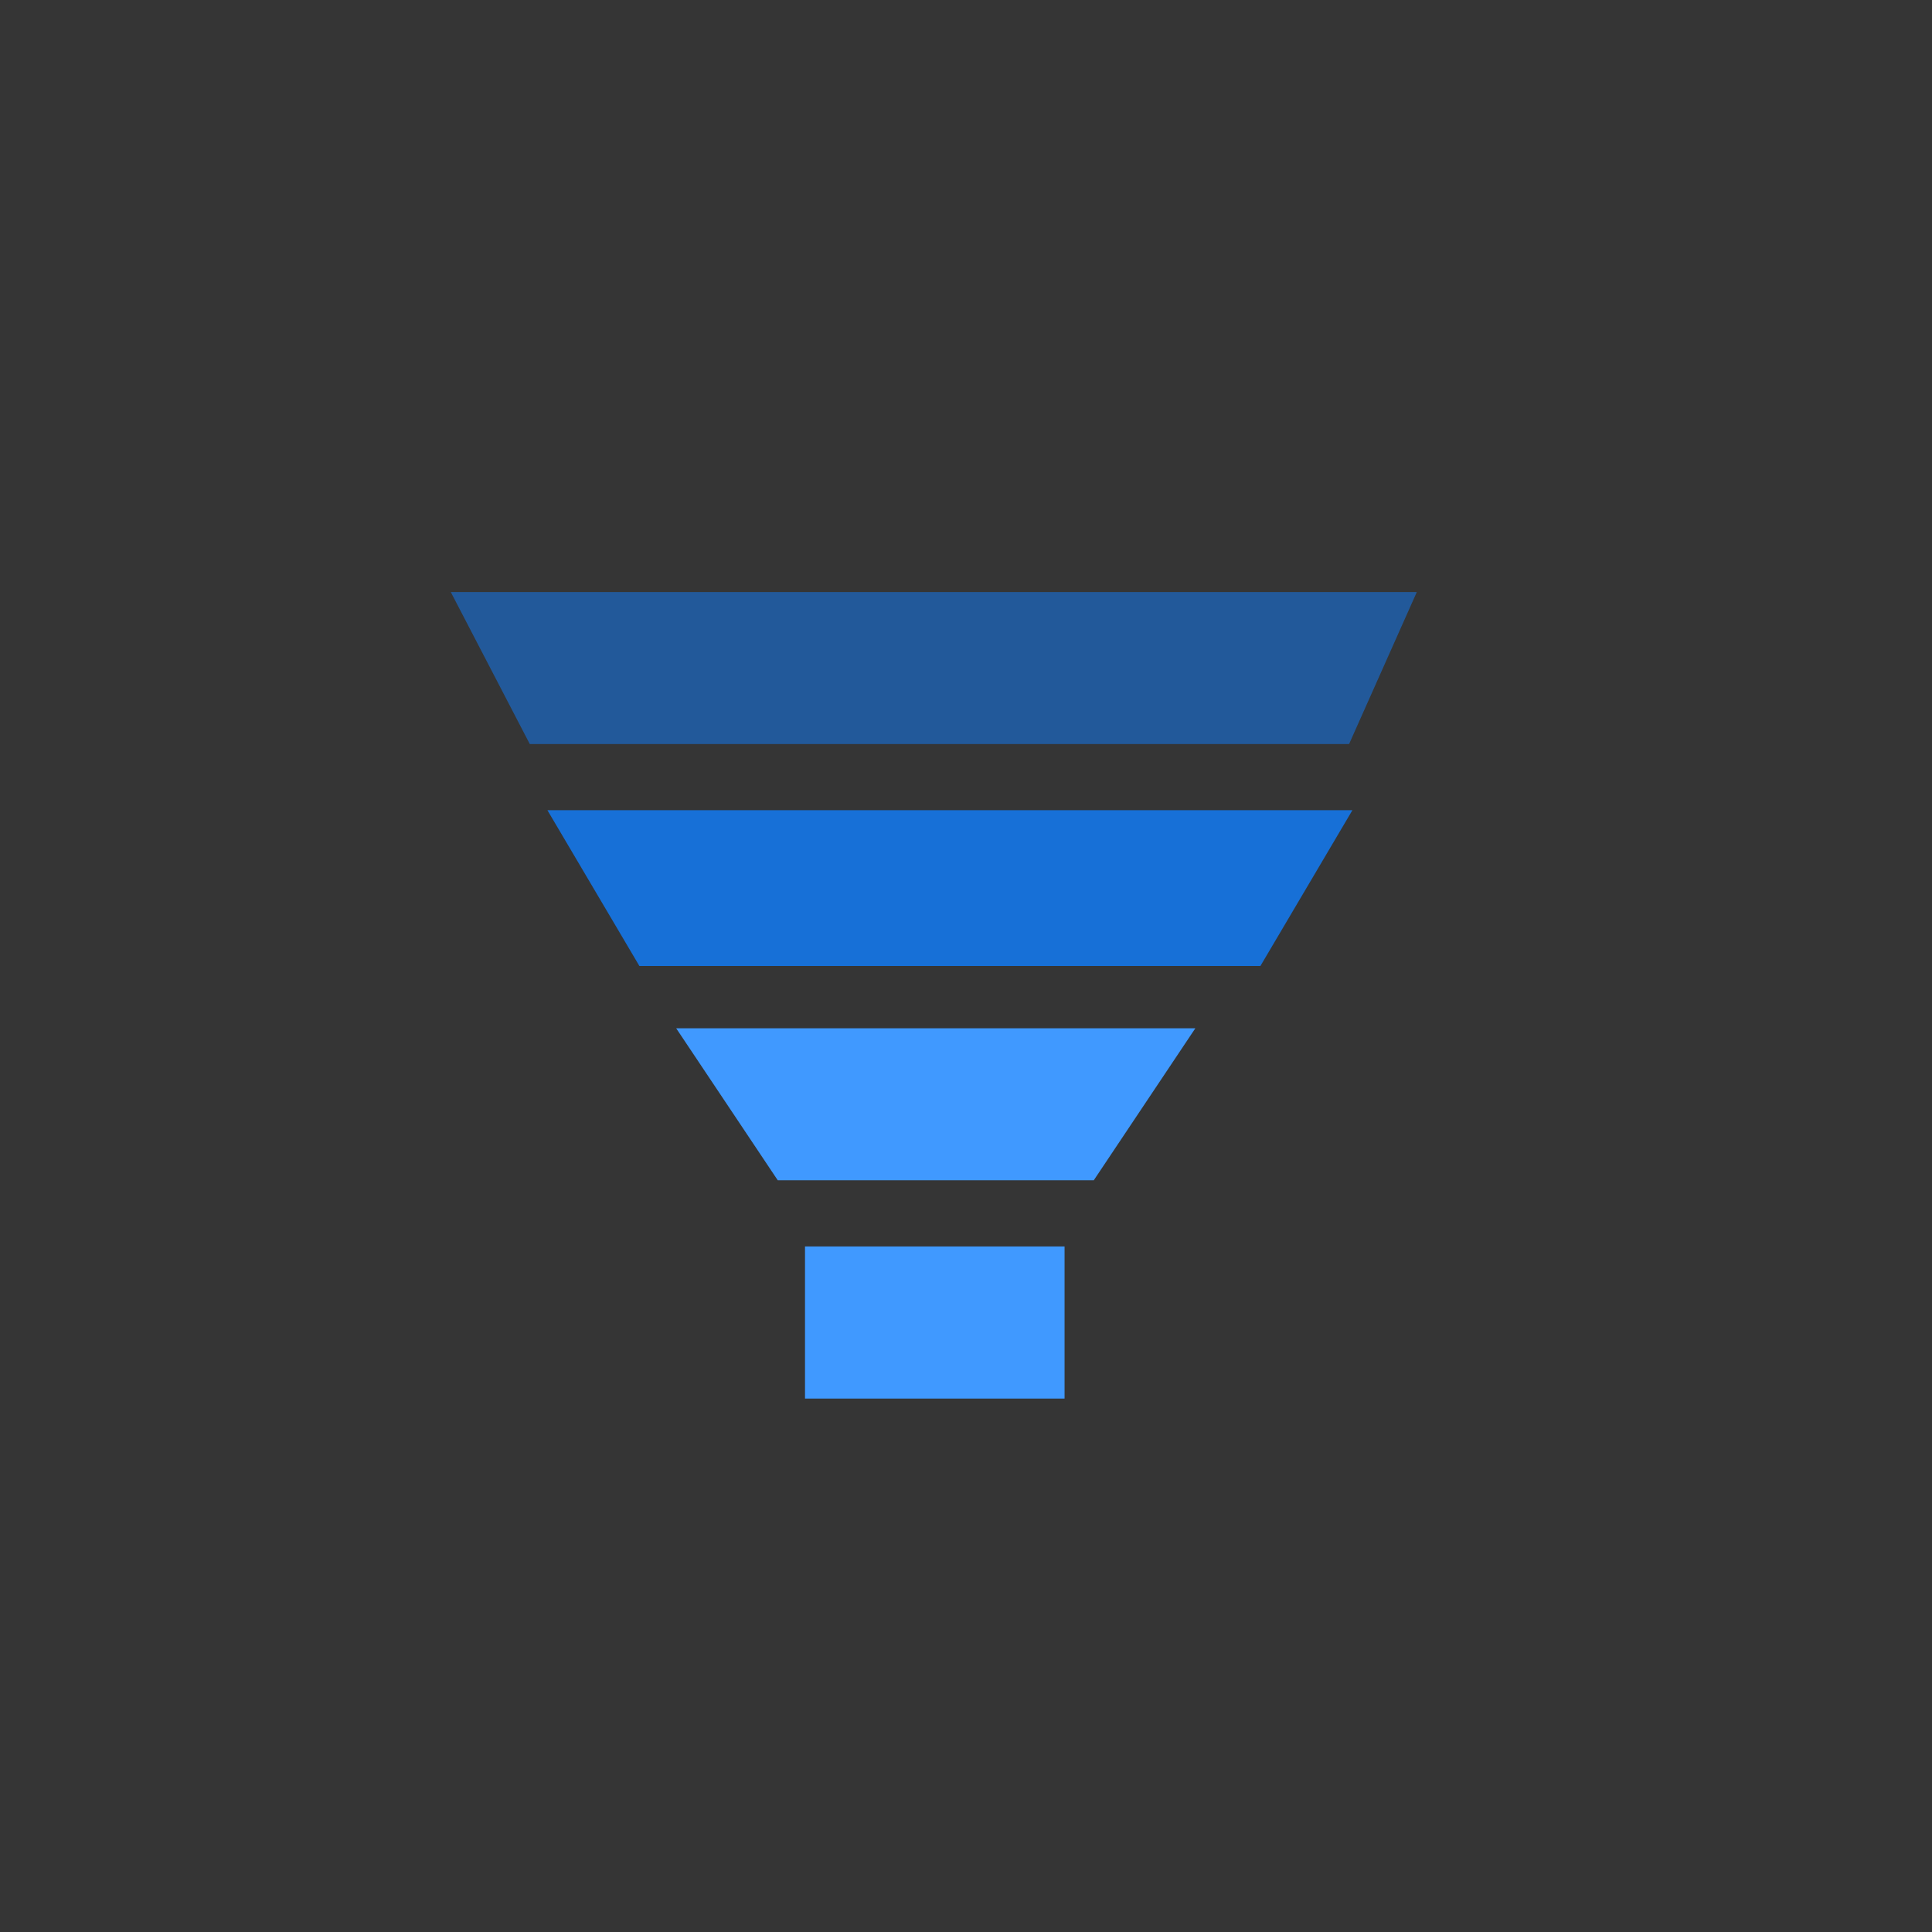 <?xml version="1.0" encoding="UTF-8"?>
<svg width="60px" height="60px" viewBox="0 0 60 60" version="1.1" xmlns="http://www.w3.org/2000/svg" xmlns:xlink="http://www.w3.org/1999/xlink">
    <rect x="0" y="0" width="60" height="60" fill="#333333" stroke="none"/>
    <!-- Generator: Sketch 55 (78076) - https://sketchapp.com -->
    <title>Group 18 Copy</title>
    <desc>Created with Sketch.</desc>
    <g id="0709" stroke="none" stroke-width="1" fill="none" fill-rule="evenodd">
        <g id="图标0725" transform="translate(-633, -290)">
            <g id="编组-4" transform="translate(521, 77)">
                <g id="Group-18-Copy" transform="translate(112, 213)">
                    <rect id="Rectangle-Copy-18" fill="#F7F9FC" opacity="0.01" x="0" y="0" width="60" height="60"></rect>
                    <g id="Group-11" transform="translate(14, 18.387)" fill-rule="nonzero">
                        <polygon id="Shape" fill="#107FFF" opacity="0.8" points="28 6.774 3 6.774 5.857 11.613 25.143 11.613 28 6.775"></polygon>
                        <polygon id="Path" fill="#4099FF" points="11 25.047 19.061 25.047 19.061 20.323 11 20.323"></polygon>
                        <polygon id="Path" fill="#4099FF" points="10.154 18.268 19.968 18.268 23.122 13.548 7 13.548"></polygon>
                        <polygon id="Path" fill="#107FFF" opacity="0.5" points="2.453 4.72 27.897 4.72 30 0 0 0"></polygon>
                    </g>
                </g>
            </g>
        </g>
    </g>
</svg>